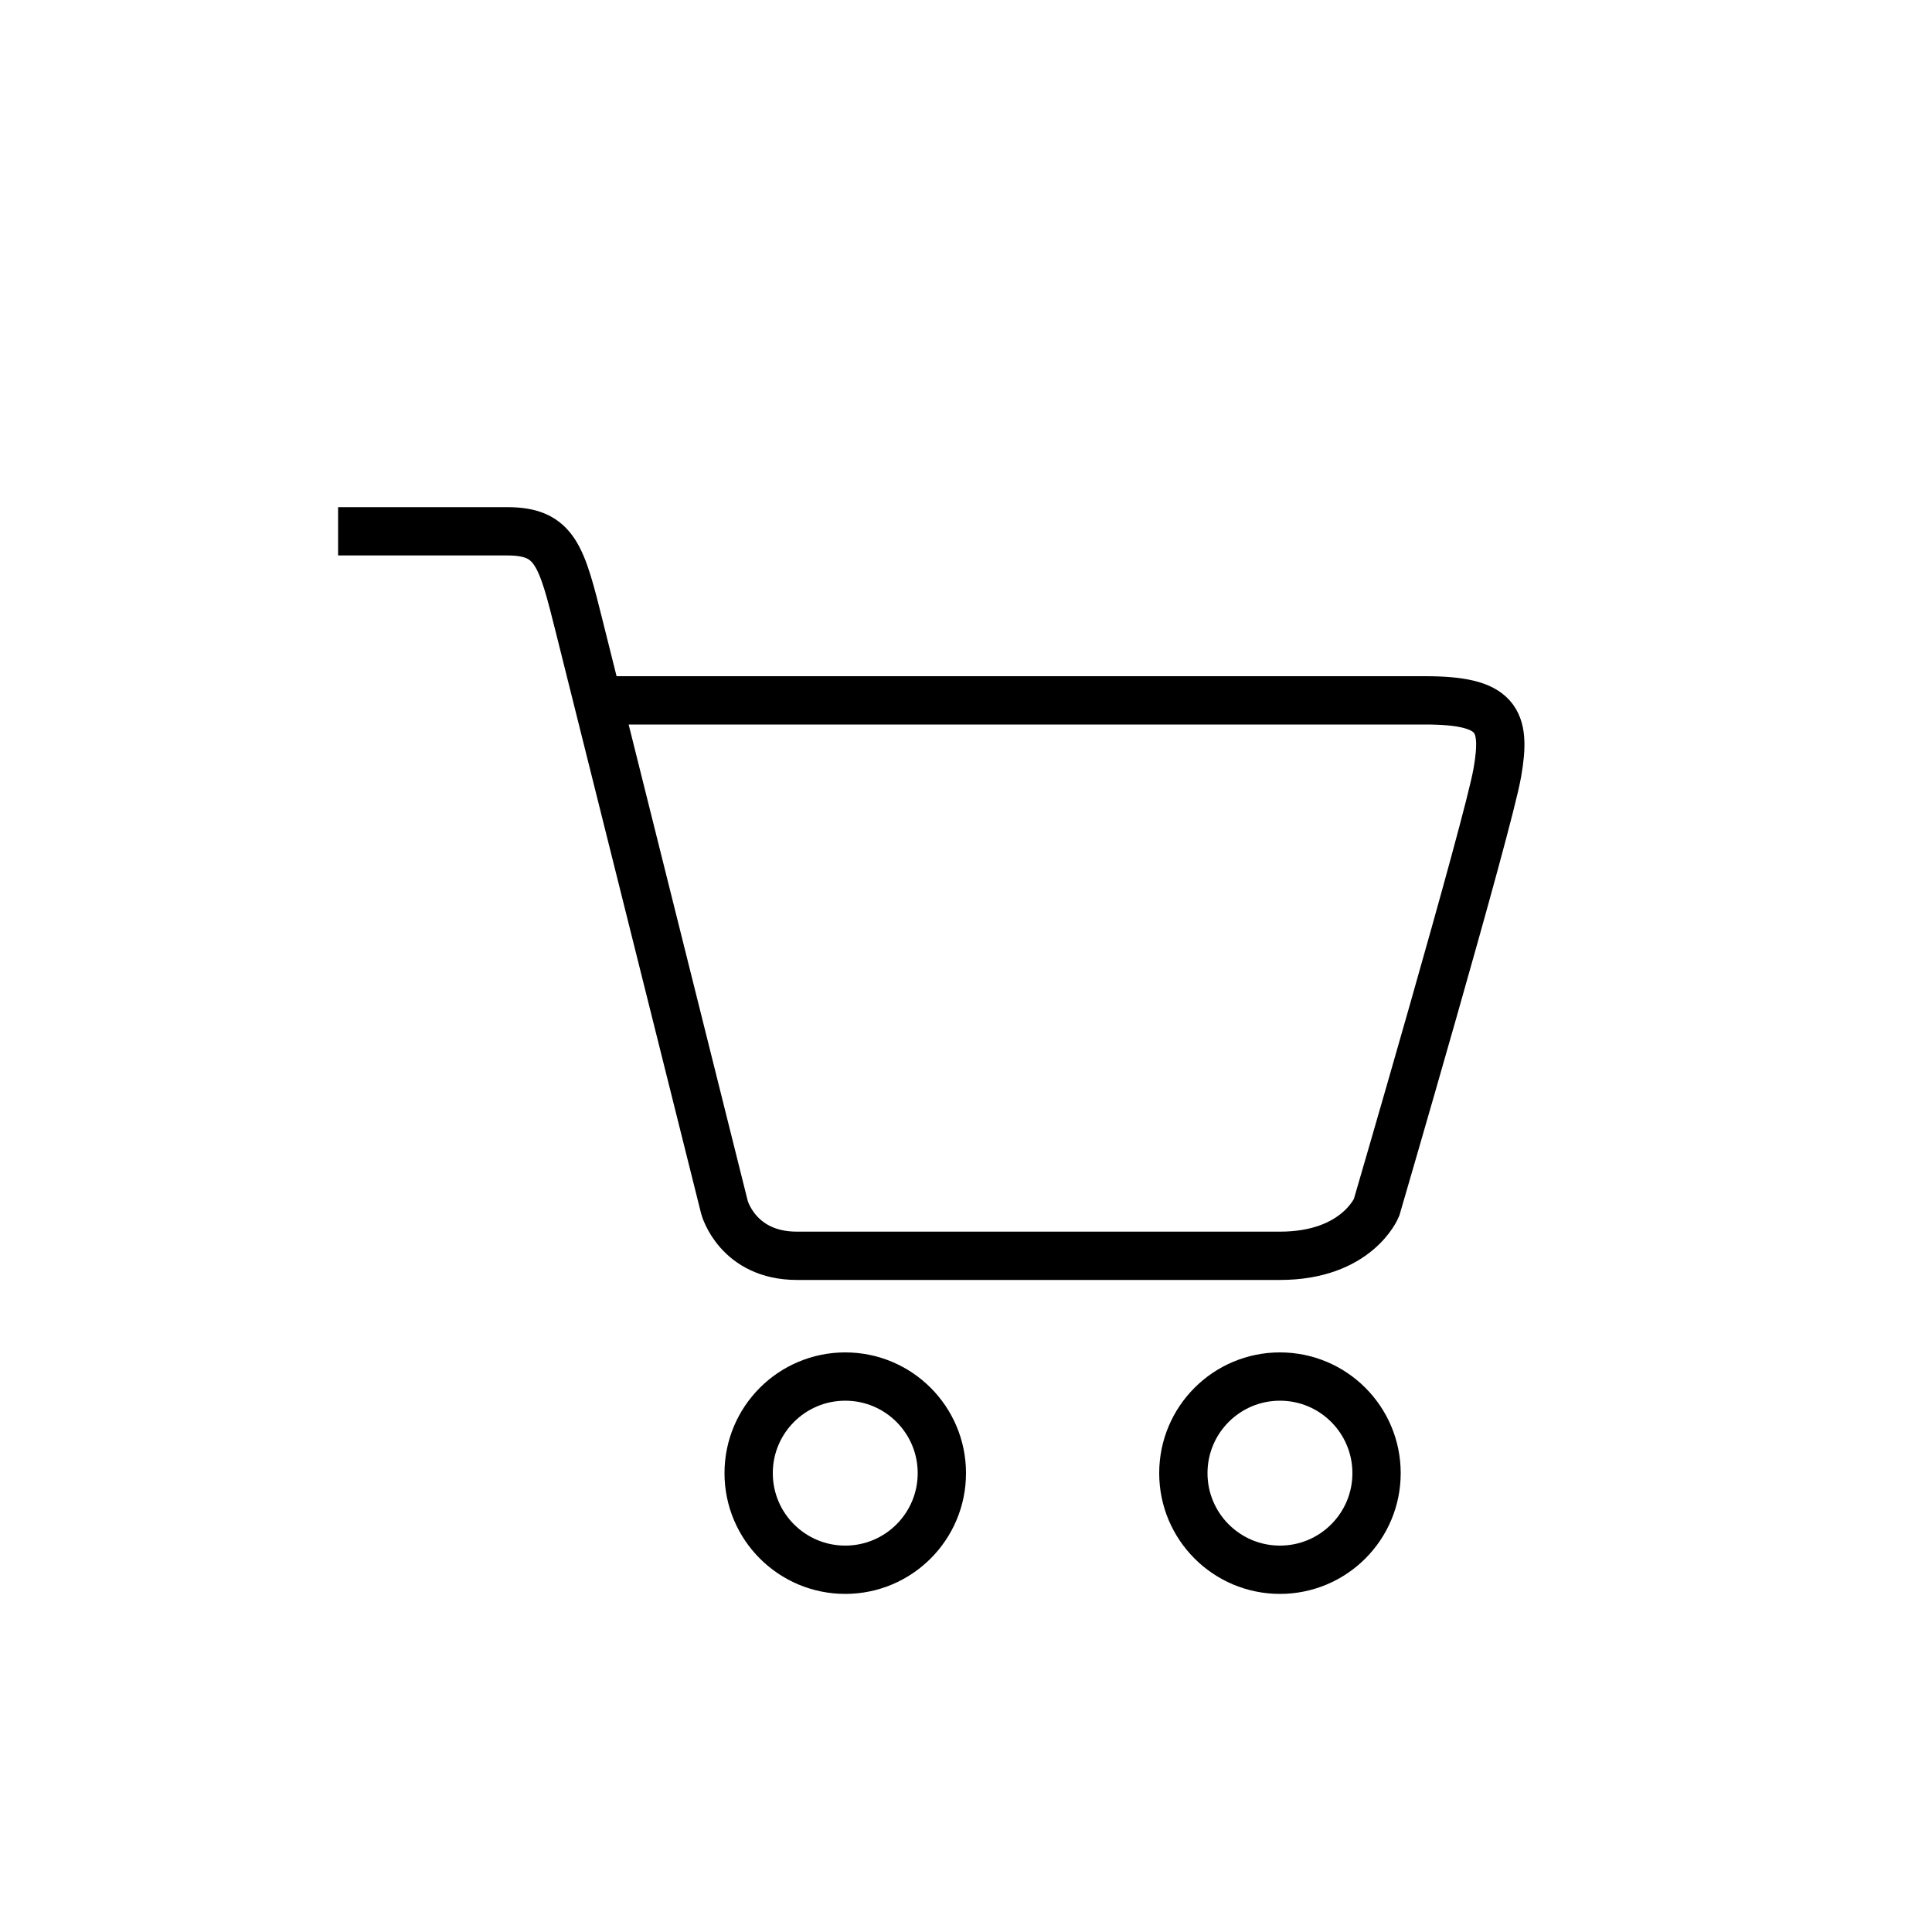 <svg width="40" height="40" viewBox="0 0 40 40" fill="none" xmlns="http://www.w3.org/2000/svg">
  <path d="M7 11C7 11 9.5 11 10.5 11C11.5 11 11.625 11.5 12 13C12.375 14.5 12.375 14.5 12.375 14.5M12.375 14.5L15 25C15 25 15.27 26 16.5 26C17.73 26 24.905 26 26.5 26C28.095 26 28.5 25 28.5 25C28.5 25 30.807 17.104 31 16C31.193 14.896 31 14.5 29.5 14.5C28 14.5 12.375 14.5 12.375 14.5Z" stroke="currentColor"/>
  <circle cx="17.5" cy="30.5" r="2" stroke="currentColor"/>
  <circle cx="26.5" cy="30.5" r="2" stroke="currentColor"/>
</svg>